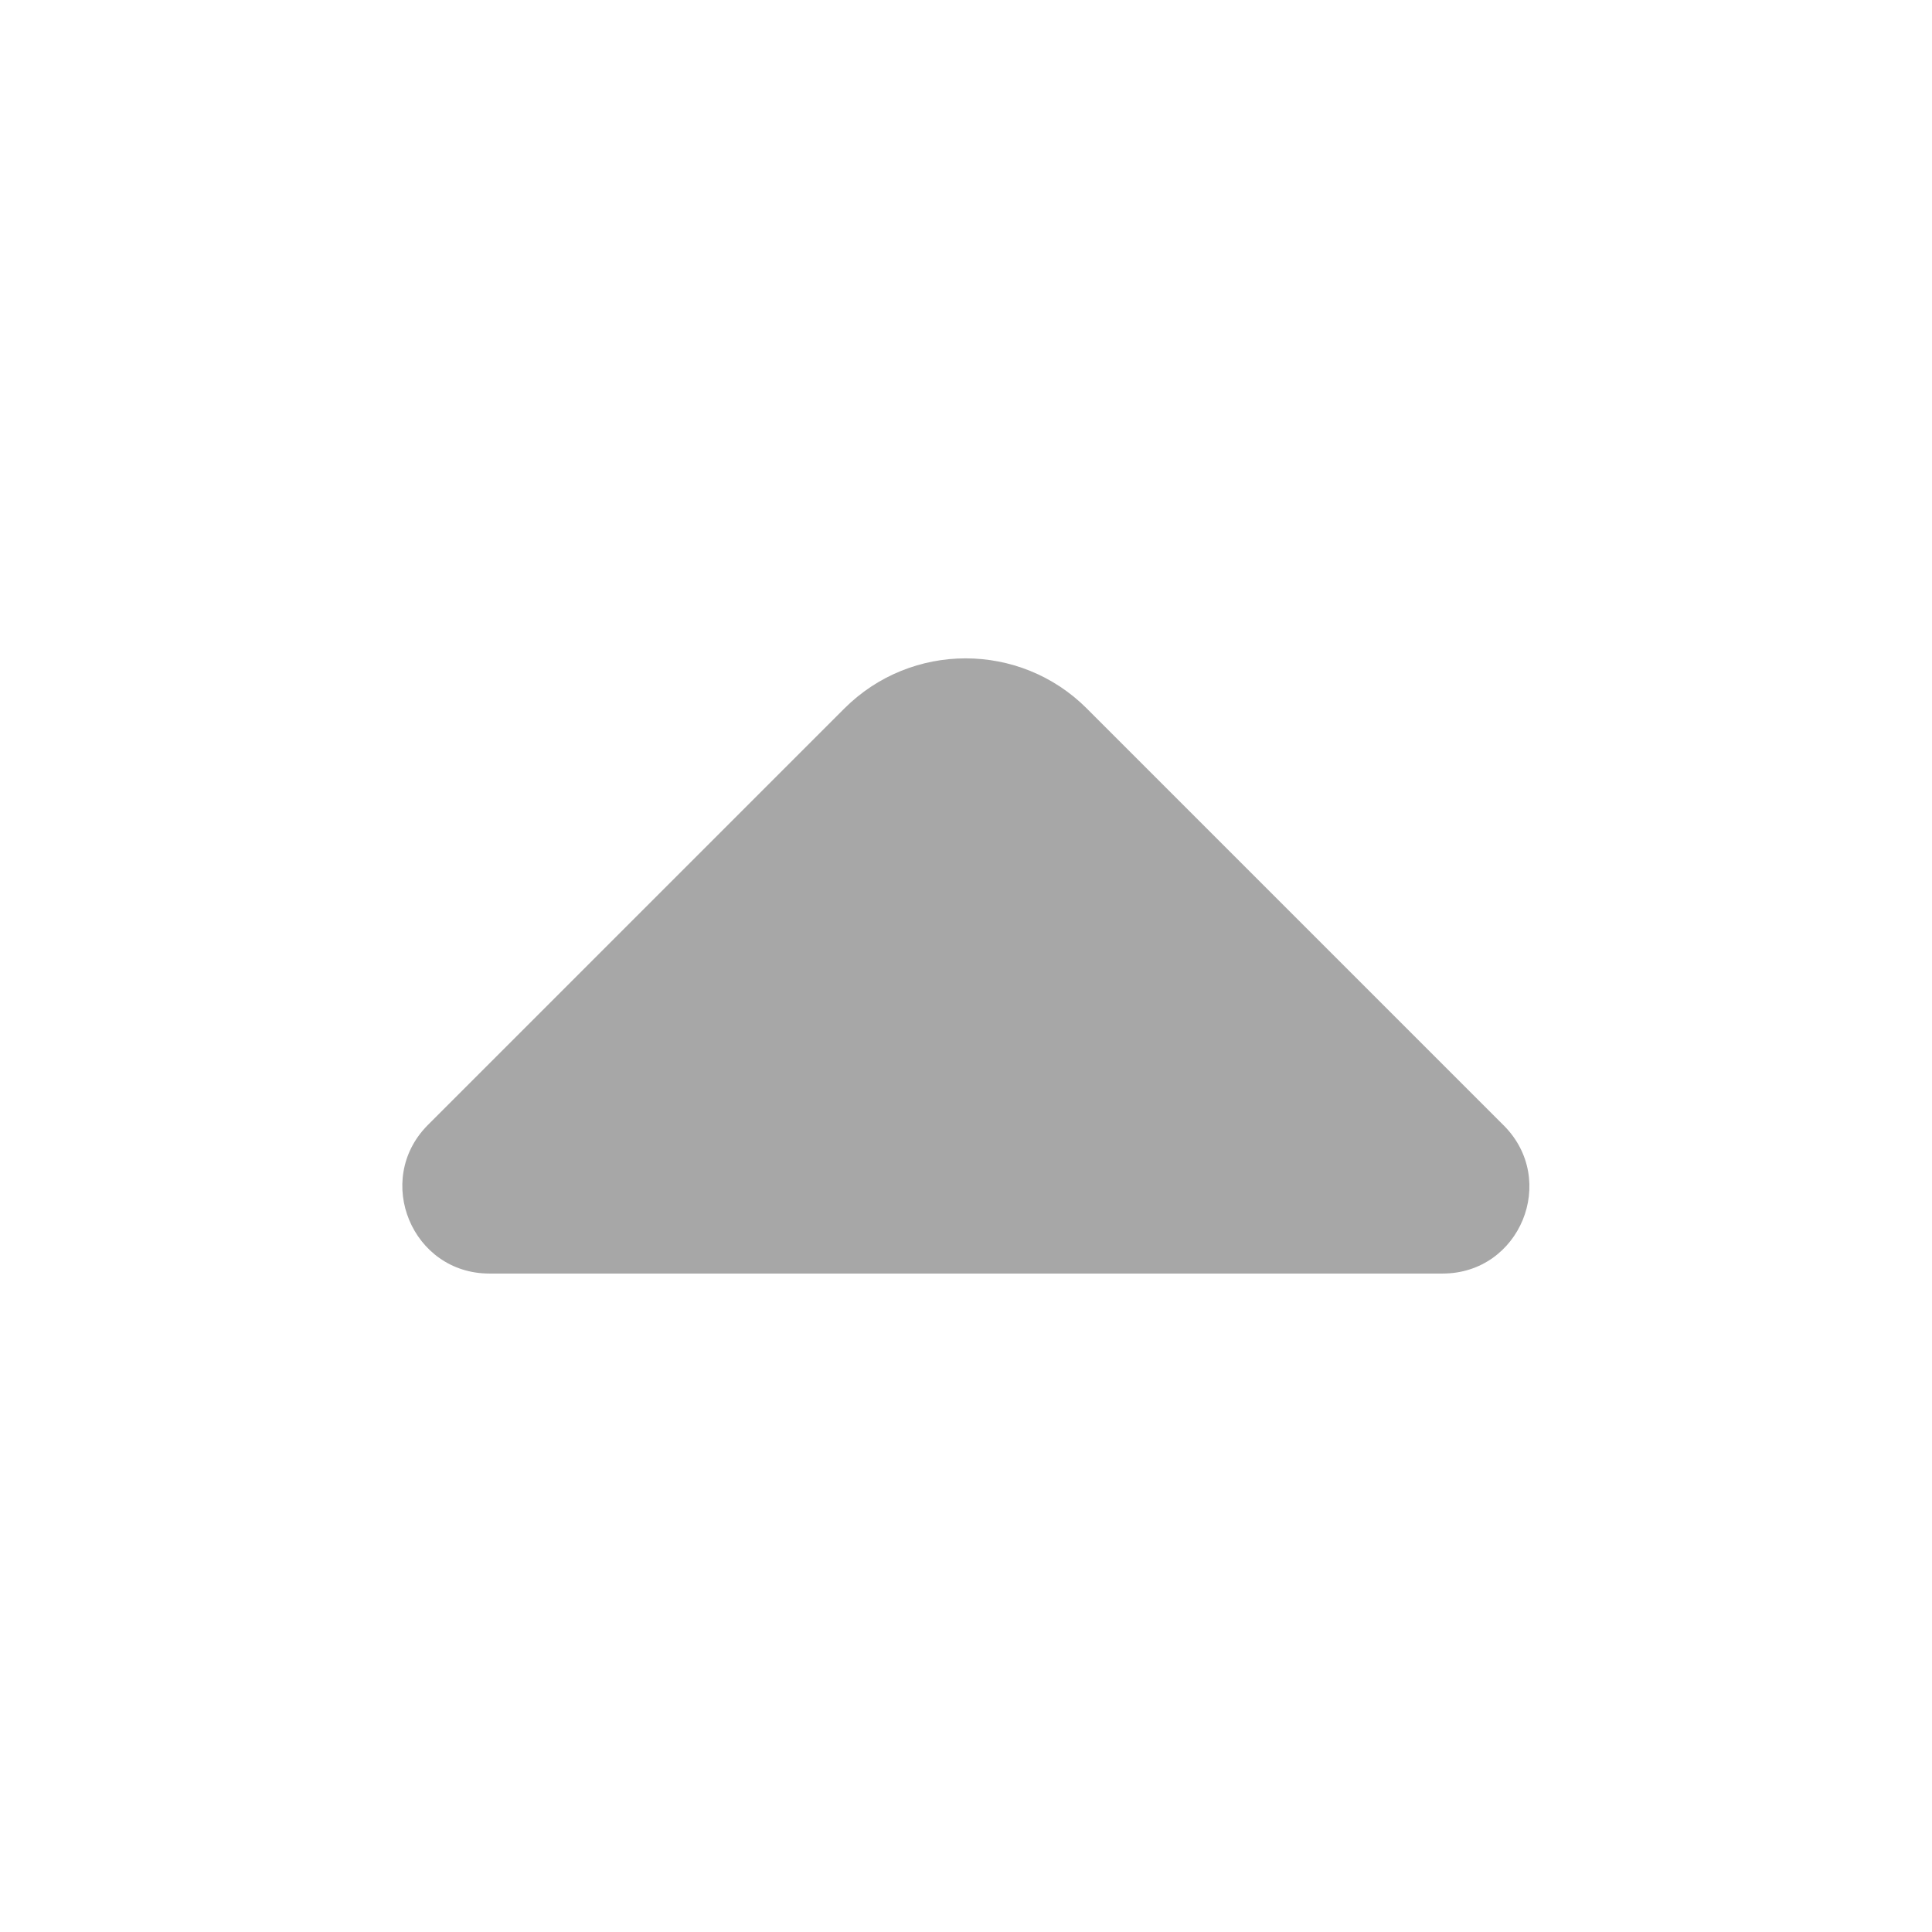 <svg width="24" height="24" viewBox="0 0 16 16" fill="none" xmlns="http://www.w3.org/2000/svg">
<path d="M4.053 10.547L8.207 10.547L11.947 10.547C12.587 10.547 12.907 9.774 12.453 9.32L9 5.867C8.447 5.314 7.547 5.314 6.993 5.867L5.68 7.18L3.54 9.32C3.093 9.774 3.413 10.547 4.053 10.547Z" fill="#A7A7A7"/>
</svg>

